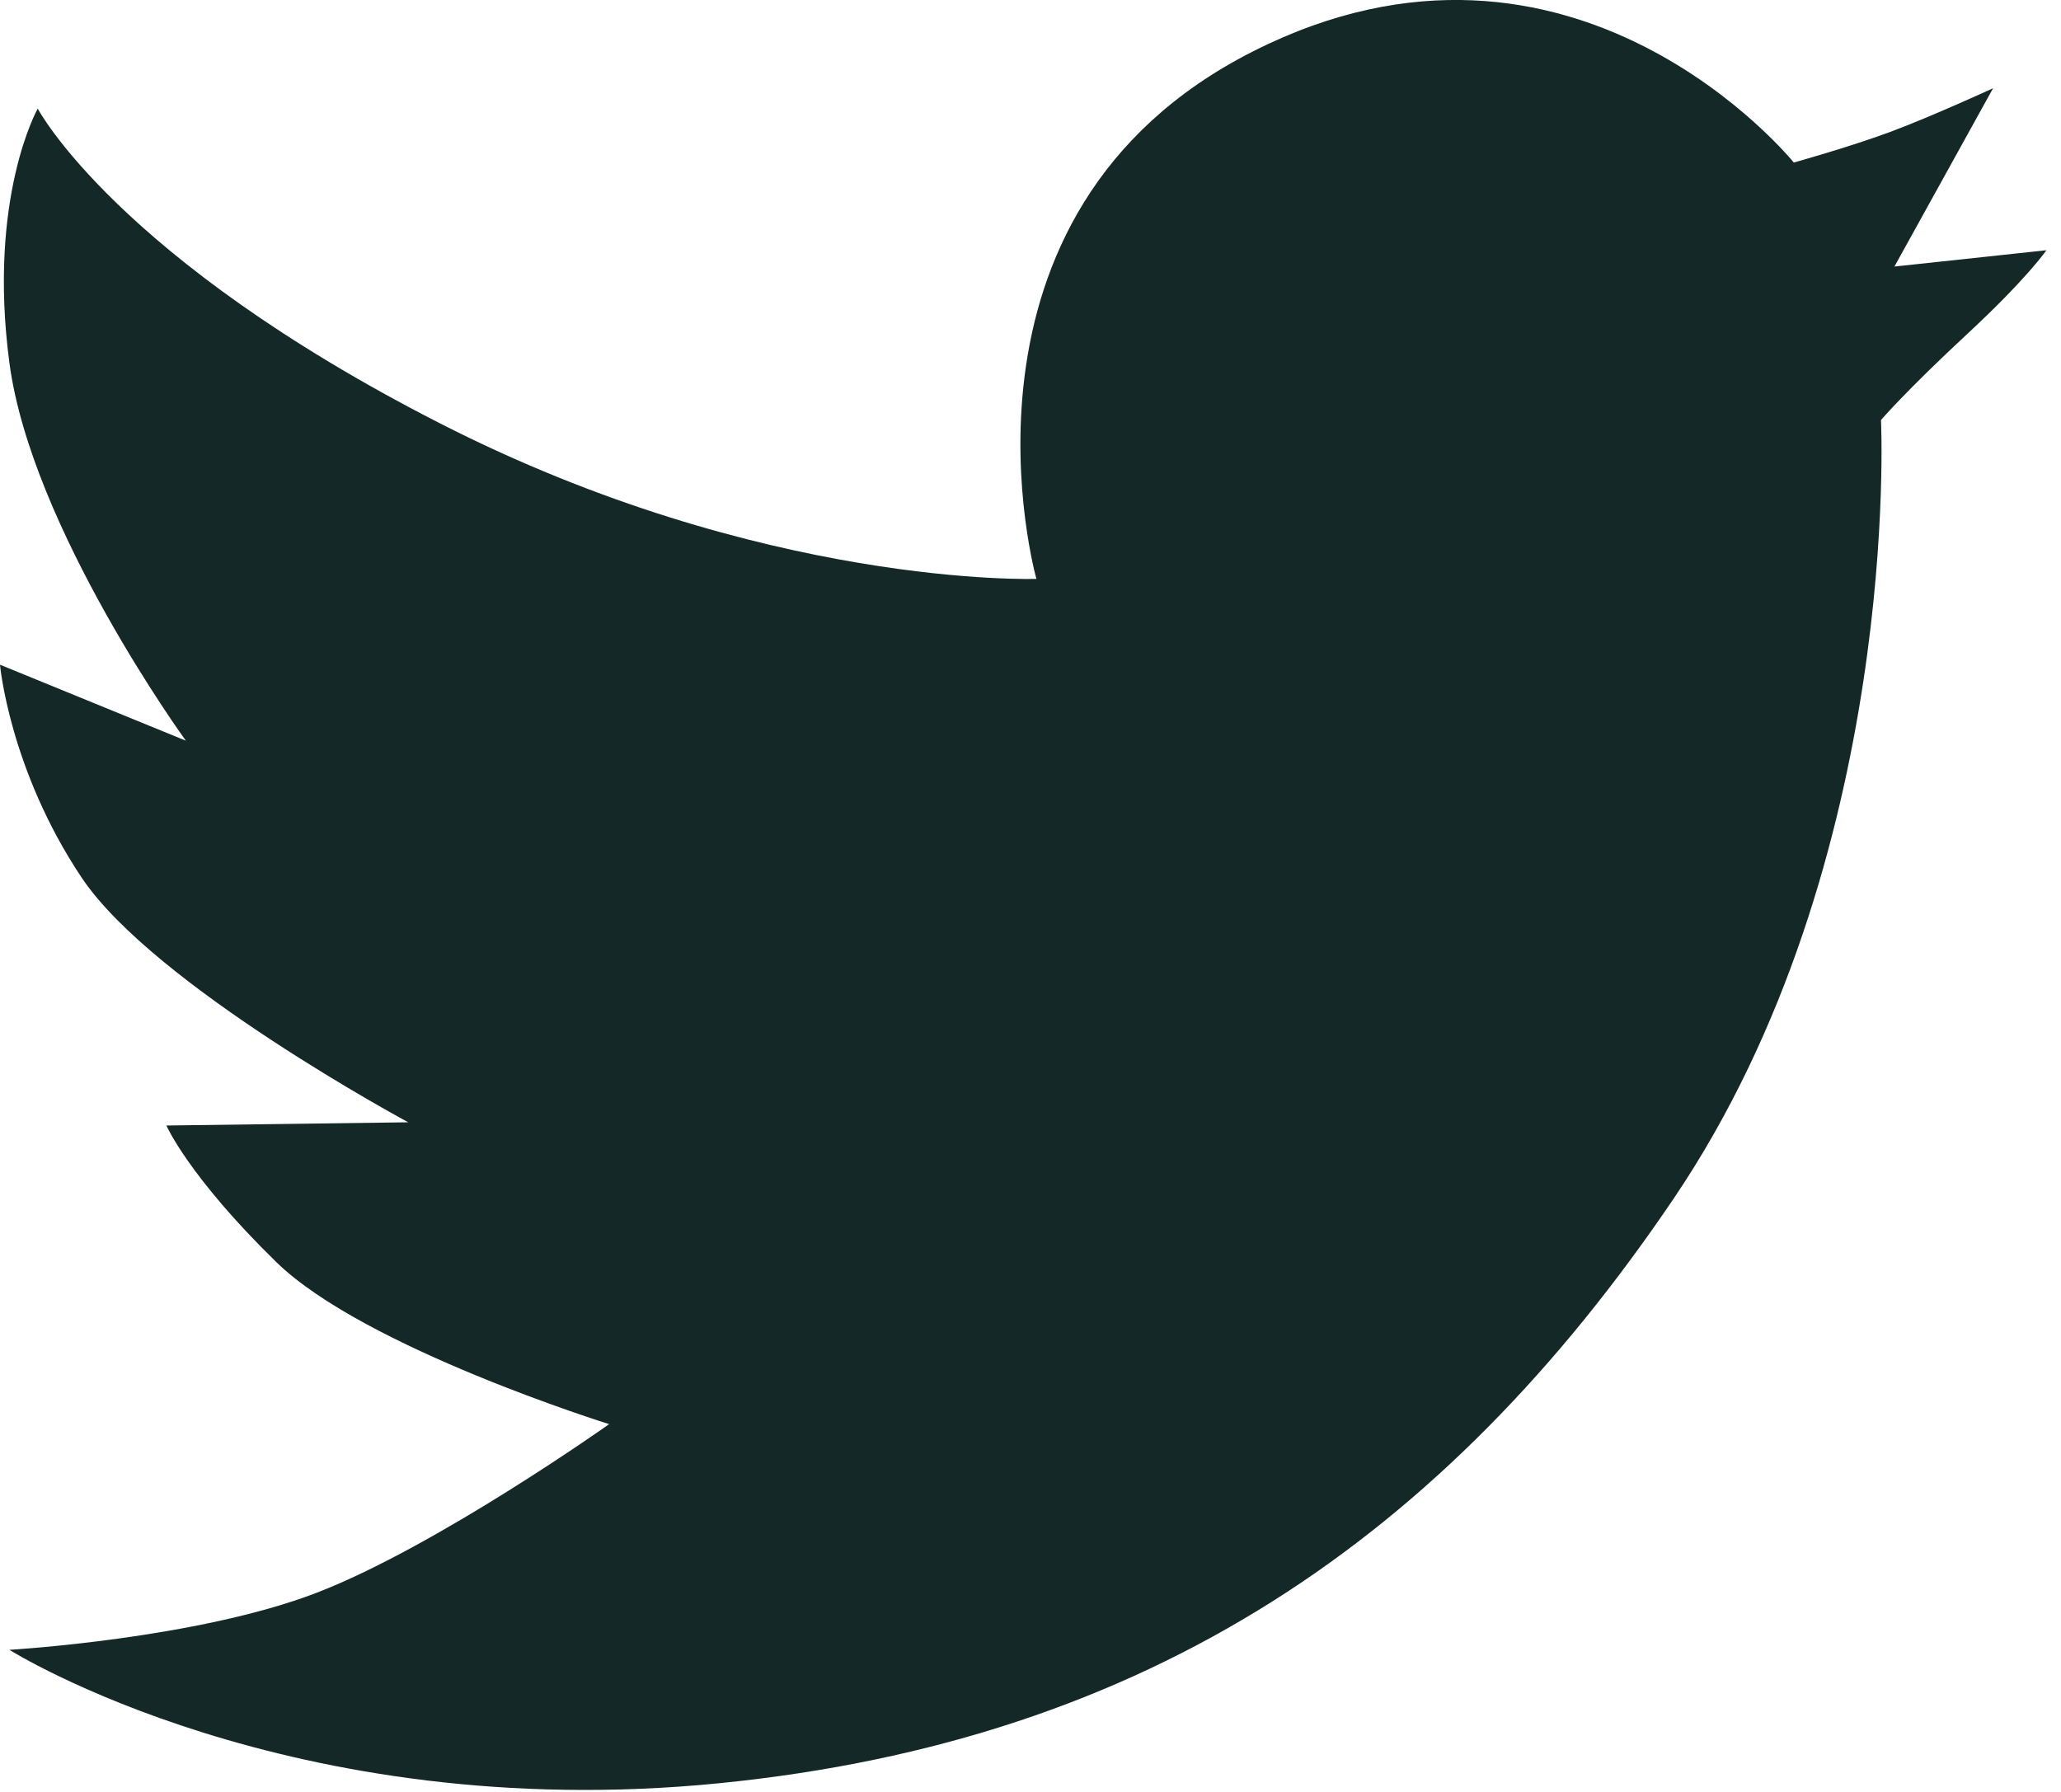 <svg width="23px" height="20px" viewBox="0 0 23 20" version="1.1" xmlns="http://www.w3.org/2000/svg" xmlns:xlink="http://www.w3.org/1999/xlink">
    <g stroke="none" stroke-width="1" fill="none" fill-rule="evenodd">
        <g transform="translate(-13, -63)" fill="#152828">
            <g>
                <path d="M17.906,67.723 C21.515,69.567 24.566,69.461 24.566,69.461 C24.566,69.461 23.409,65.382 26.984,63.573 C30.558,61.764 33.018,64.814 33.018,64.814 C33.018,64.814 33.641,64.641 34.106,64.468 C34.57,64.294 35.242,63.985 35.242,63.985 L34.141,65.975 L35.837,65.793 C35.837,65.793 35.628,66.102 34.949,66.732 C34.27,67.362 33.991,67.688 33.991,67.688 C33.991,67.688 34.233,72.597 31.678,76.377 C29.122,80.157 25.821,82.426 21.025,82.903 C16.229,83.381 13.105,81.414 13.105,81.414 C13.105,81.414 15.203,81.292 16.539,80.775 C17.876,80.258 19.798,78.895 19.798,78.895 C19.798,78.895 17.065,78.044 16.084,77.087 C15.103,76.129 14.857,75.562 14.857,75.562 L17.556,75.526 C17.556,75.526 14.717,74.001 13.911,72.795 C13.105,71.589 13,70.419 13,70.419 L15.074,71.267 C15.074,71.267 13.35,68.894 13.105,67.05 C12.86,65.205 13.421,64.212 13.421,64.212 C13.421,64.212 14.297,65.879 17.906,67.723 Z" id="twitter_c"></path>
            </g>
        </g>
    </g>
</svg>